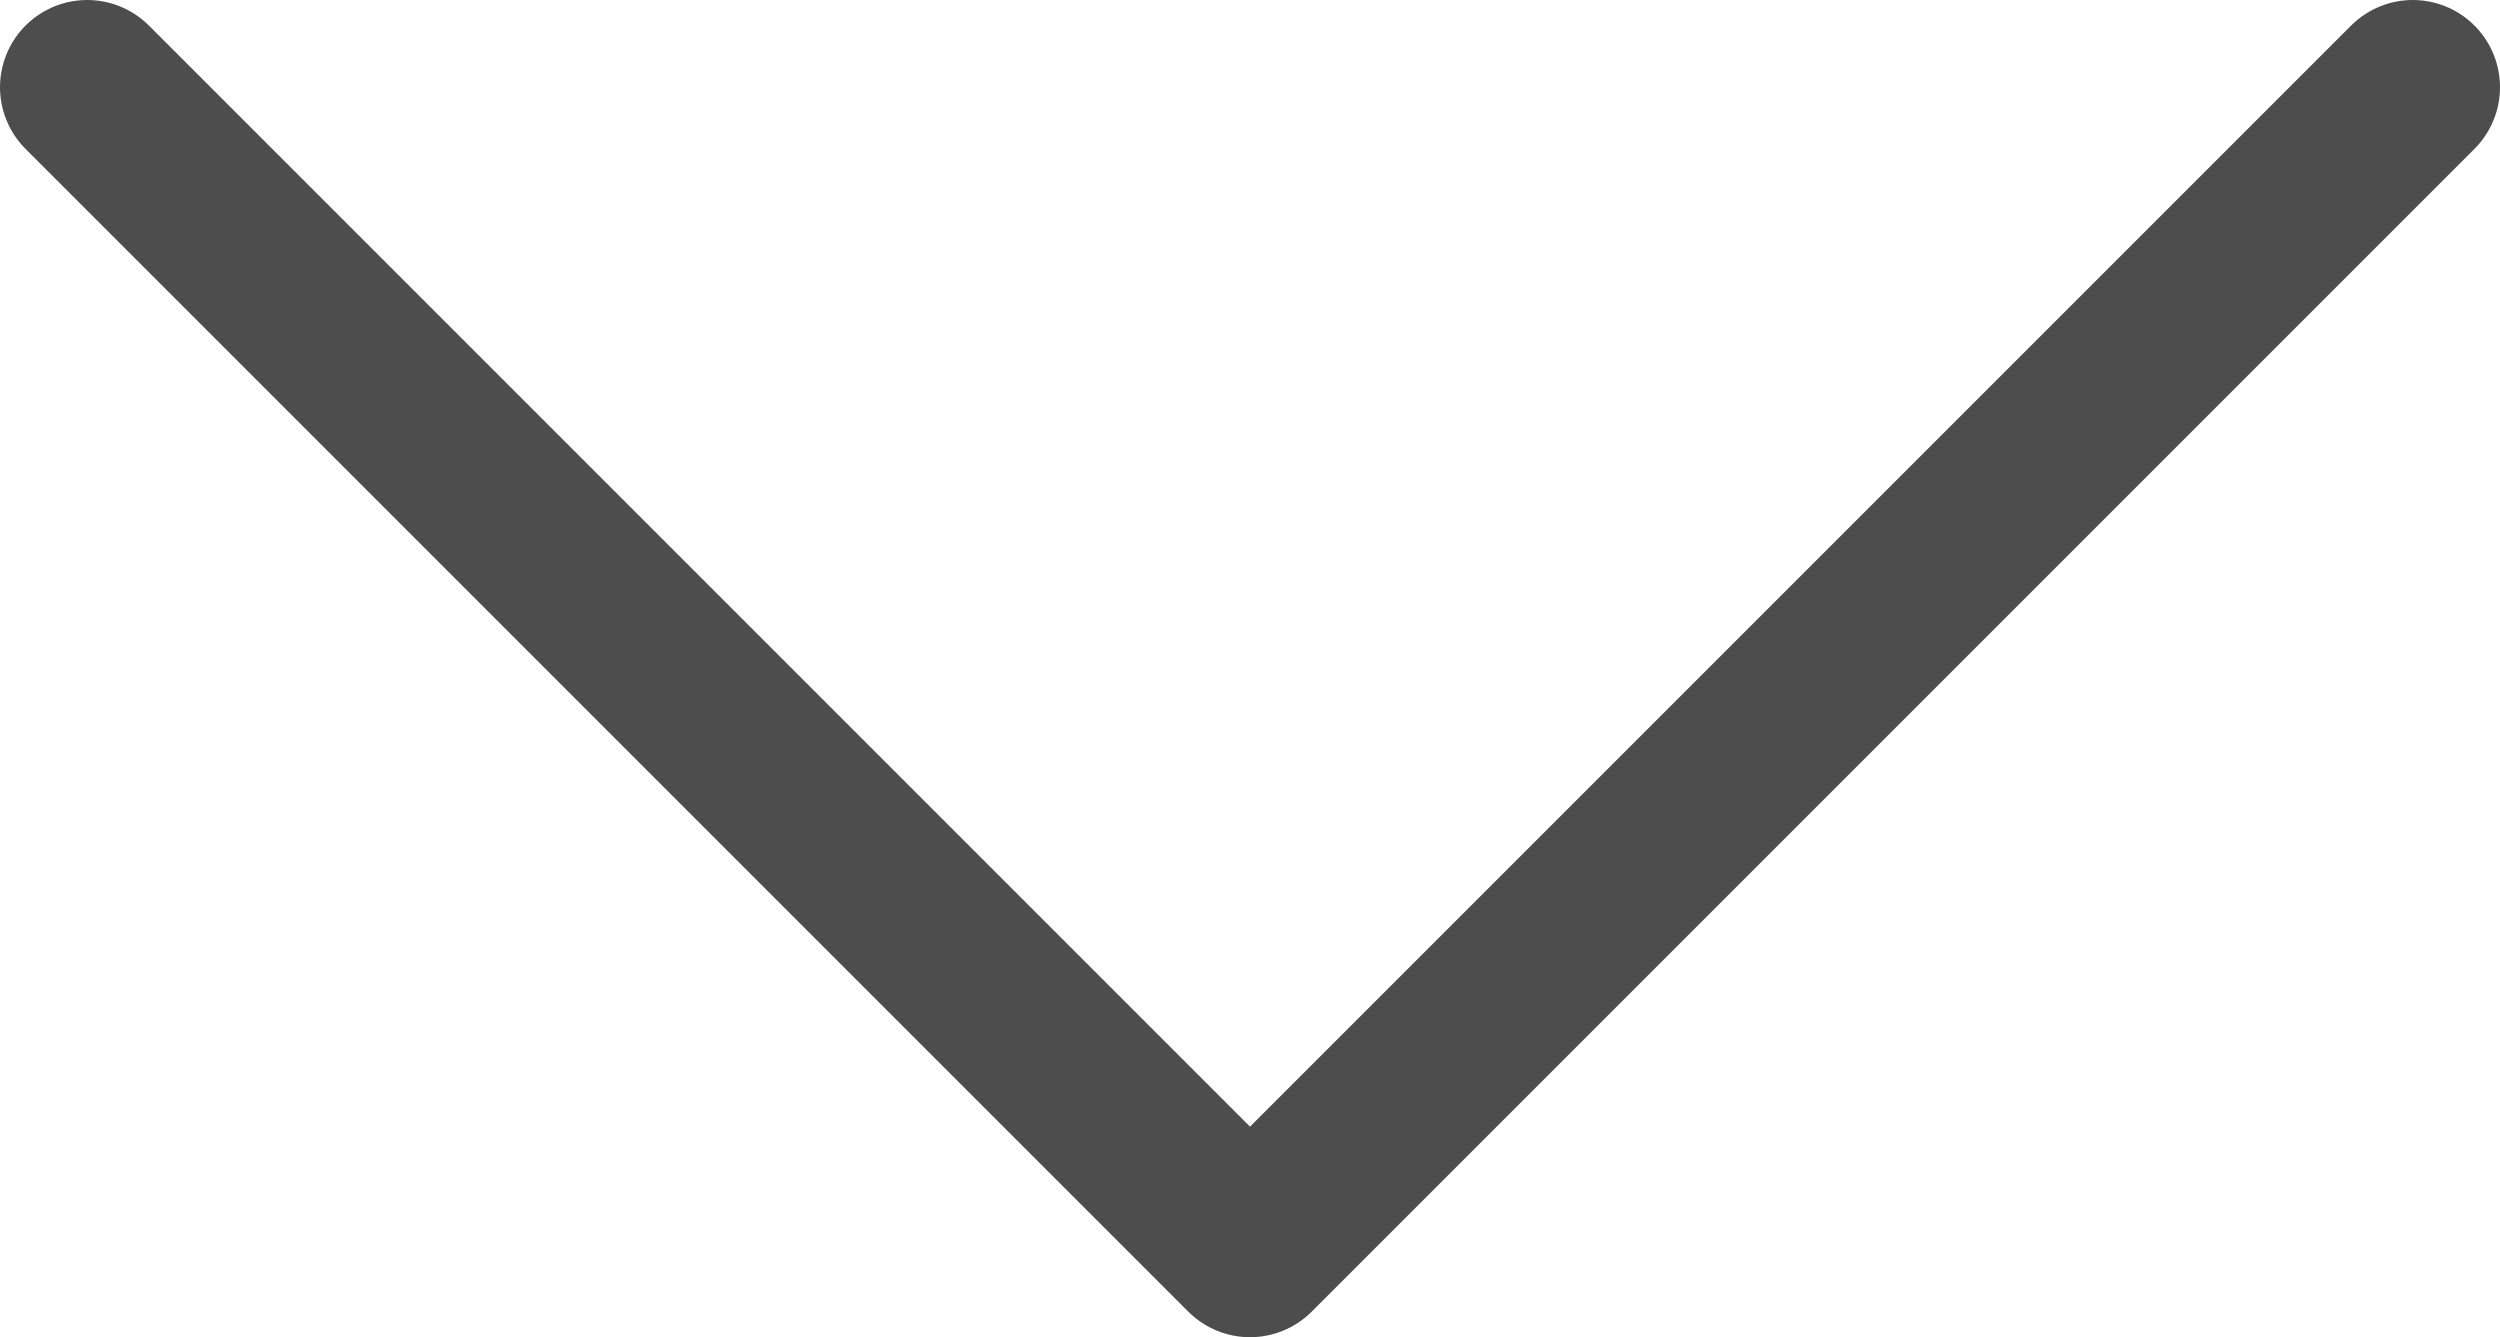 <svg xmlns="http://www.w3.org/2000/svg" viewBox="0 0 43 23"><path fill="none" stroke="#4d4d4d" stroke-width="3" stroke-linecap="round" stroke-linejoin="round" stroke-miterlimit="10" d="M1.5 1.5l20 20 20-20"/></svg>
